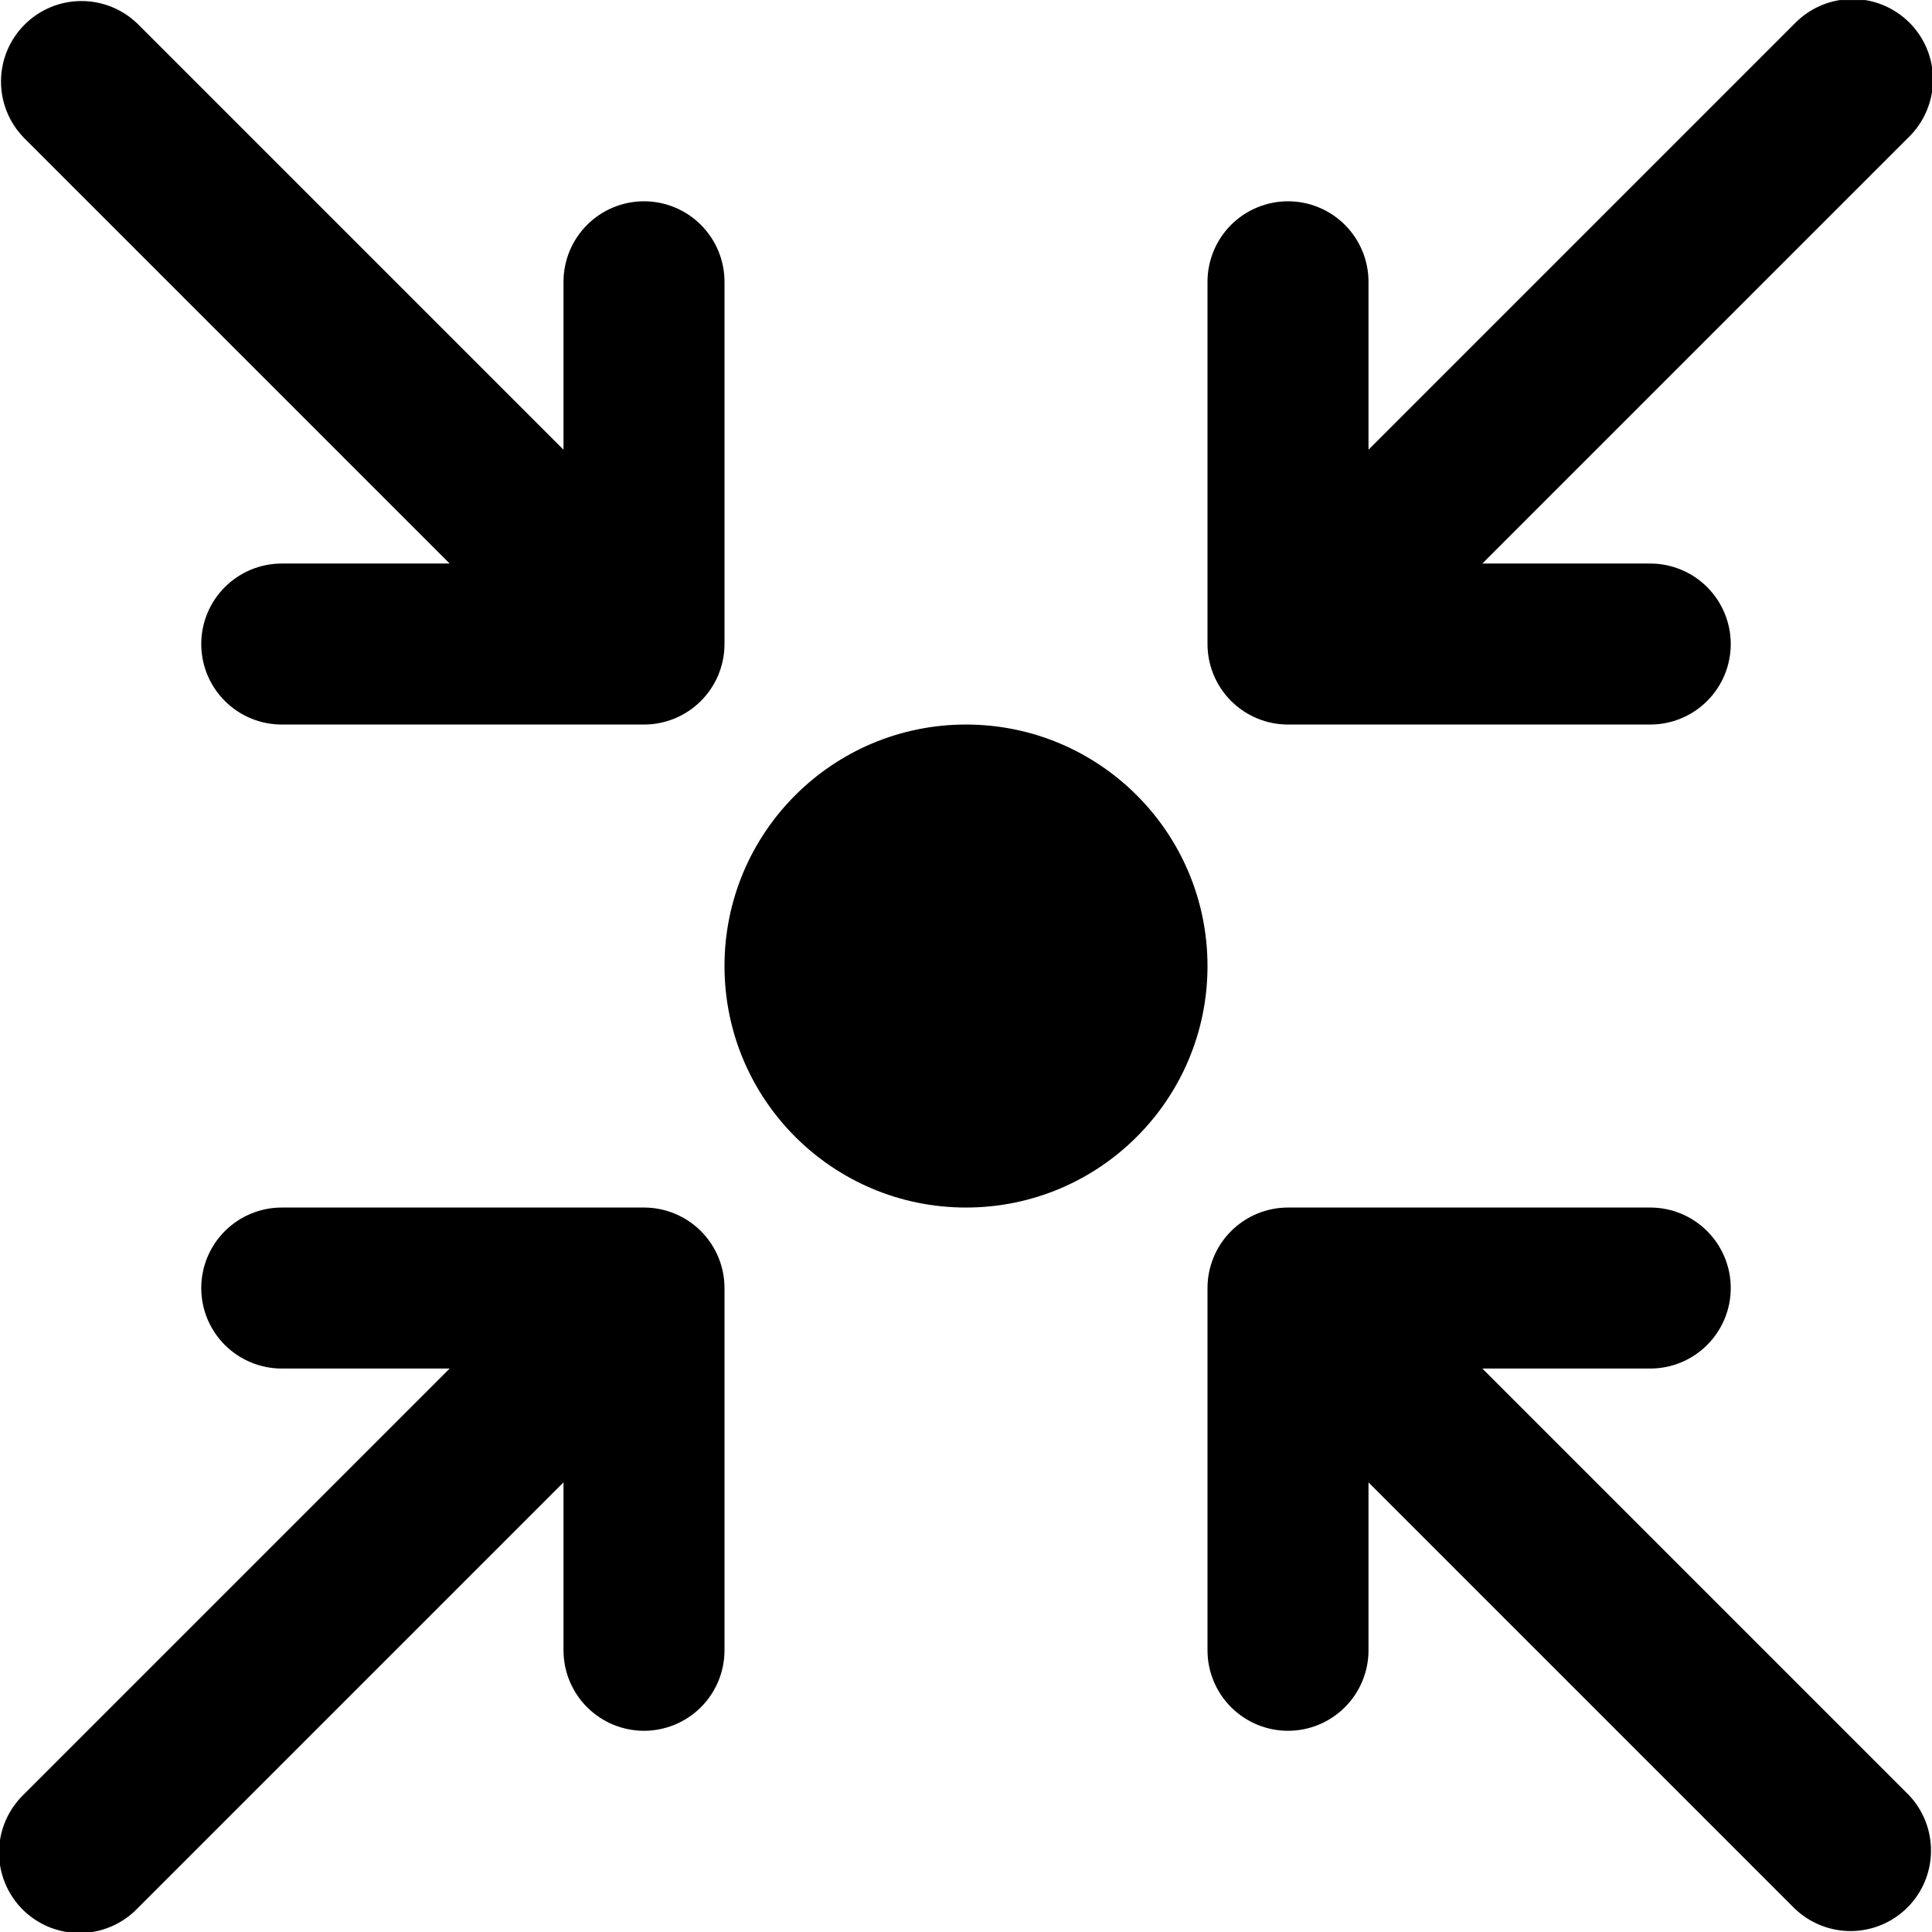<svg width="48" height="48" viewBox="0 0 48 48" fill="none" xmlns="http://www.w3.org/2000/svg">
<g clip-path="url(#clip0_6013_51673)">
<path d="M24 30.001C27.314 30.001 30 27.315 30 24.001C30 20.687 27.314 18.001 24 18.001C20.686 18.001 18 20.687 18 24.001C18 27.315 20.686 30.001 24 30.001Z" fill="black"/>
<path d="M32 18.001H41C41.531 18.001 42.039 17.79 42.414 17.415C42.789 17.04 43 16.532 43 16.001C43 15.471 42.789 14.962 42.414 14.587C42.039 14.212 41.531 14.001 41 14.001H36.828L47.414 3.415C47.605 3.231 47.758 3.01 47.862 2.766C47.967 2.522 48.022 2.26 48.025 1.994C48.027 1.728 47.976 1.465 47.876 1.219C47.775 0.973 47.627 0.75 47.439 0.562C47.251 0.375 47.028 0.226 46.782 0.125C46.536 0.025 46.273 -0.026 46.007 -0.023C45.742 -0.021 45.479 0.034 45.235 0.139C44.991 0.244 44.771 0.396 44.586 0.587L34 11.173V7.001C34 6.471 33.789 5.962 33.414 5.587C33.039 5.212 32.531 5.001 32 5.001C31.47 5.001 30.961 5.212 30.586 5.587C30.211 5.962 30 6.471 30 7.001V16.001C30 16.532 30.211 17.04 30.586 17.415C30.961 17.79 31.47 18.001 32 18.001ZM11.172 14.001H7C6.47 14.001 5.961 14.212 5.586 14.587C5.211 14.962 5 15.471 5 16.001C5 16.532 5.211 17.04 5.586 17.415C5.961 17.79 6.47 18.001 7 18.001H16C16.531 18.001 17.039 17.79 17.414 17.415C17.789 17.04 18 16.532 18 16.001V7.001C18 6.471 17.789 5.962 17.414 5.587C17.039 5.212 16.531 5.001 16 5.001C15.47 5.001 14.961 5.212 14.586 5.587C14.211 5.962 14 6.471 14 7.001V11.173L3.414 0.587C3.037 0.223 2.532 0.021 2.007 0.026C1.483 0.03 0.981 0.241 0.611 0.612C0.24 0.982 0.029 1.484 0.025 2.008C0.02 2.533 0.222 3.038 0.586 3.415L11.172 14.001ZM36.828 34.001H41C41.531 34.001 42.039 33.79 42.414 33.415C42.789 33.04 43 32.532 43 32.001C43 31.471 42.789 30.962 42.414 30.587C42.039 30.212 41.531 30.001 41 30.001H32C31.47 30.001 30.961 30.212 30.586 30.587C30.211 30.962 30 31.471 30 32.001V41.001C30 41.532 30.211 42.04 30.586 42.415C30.961 42.79 31.47 43.001 32 43.001C32.531 43.001 33.039 42.79 33.414 42.415C33.789 42.04 34 41.532 34 41.001V36.829L44.586 47.415C44.963 47.779 45.469 47.981 45.993 47.977C46.517 47.972 47.019 47.762 47.39 47.391C47.761 47.02 47.971 46.518 47.975 45.994C47.98 45.469 47.779 44.964 47.414 44.587L36.828 34.001ZM16 30.001H7C6.47 30.001 5.961 30.212 5.586 30.587C5.211 30.962 5 31.471 5 32.001C5 32.532 5.211 33.04 5.586 33.415C5.961 33.79 6.47 34.001 7 34.001H11.172L0.586 44.587C0.395 44.772 0.243 44.992 0.138 45.236C0.033 45.48 -0.022 45.743 -0.024 46.008C-0.027 46.274 0.024 46.537 0.125 46.783C0.225 47.029 0.374 47.252 0.561 47.44C0.749 47.628 0.972 47.776 1.218 47.877C1.464 47.977 1.727 48.028 1.993 48.026C2.259 48.023 2.521 47.968 2.765 47.863C3.009 47.758 3.23 47.606 3.414 47.415L14 36.829V41.001C14 41.532 14.211 42.04 14.586 42.415C14.961 42.79 15.47 43.001 16 43.001C16.531 43.001 17.039 42.79 17.414 42.415C17.789 42.04 18 41.532 18 41.001V32.001C18 31.471 17.789 30.962 17.414 30.587C17.039 30.212 16.531 30.001 16 30.001Z" fill="black"/>
</g>
<defs>
<clipPath id="clip0_6013_51673">
<rect width="48" height="48" fill="white" transform="translate(0 0.001)"/>
</clipPath>
</defs>
</svg>
